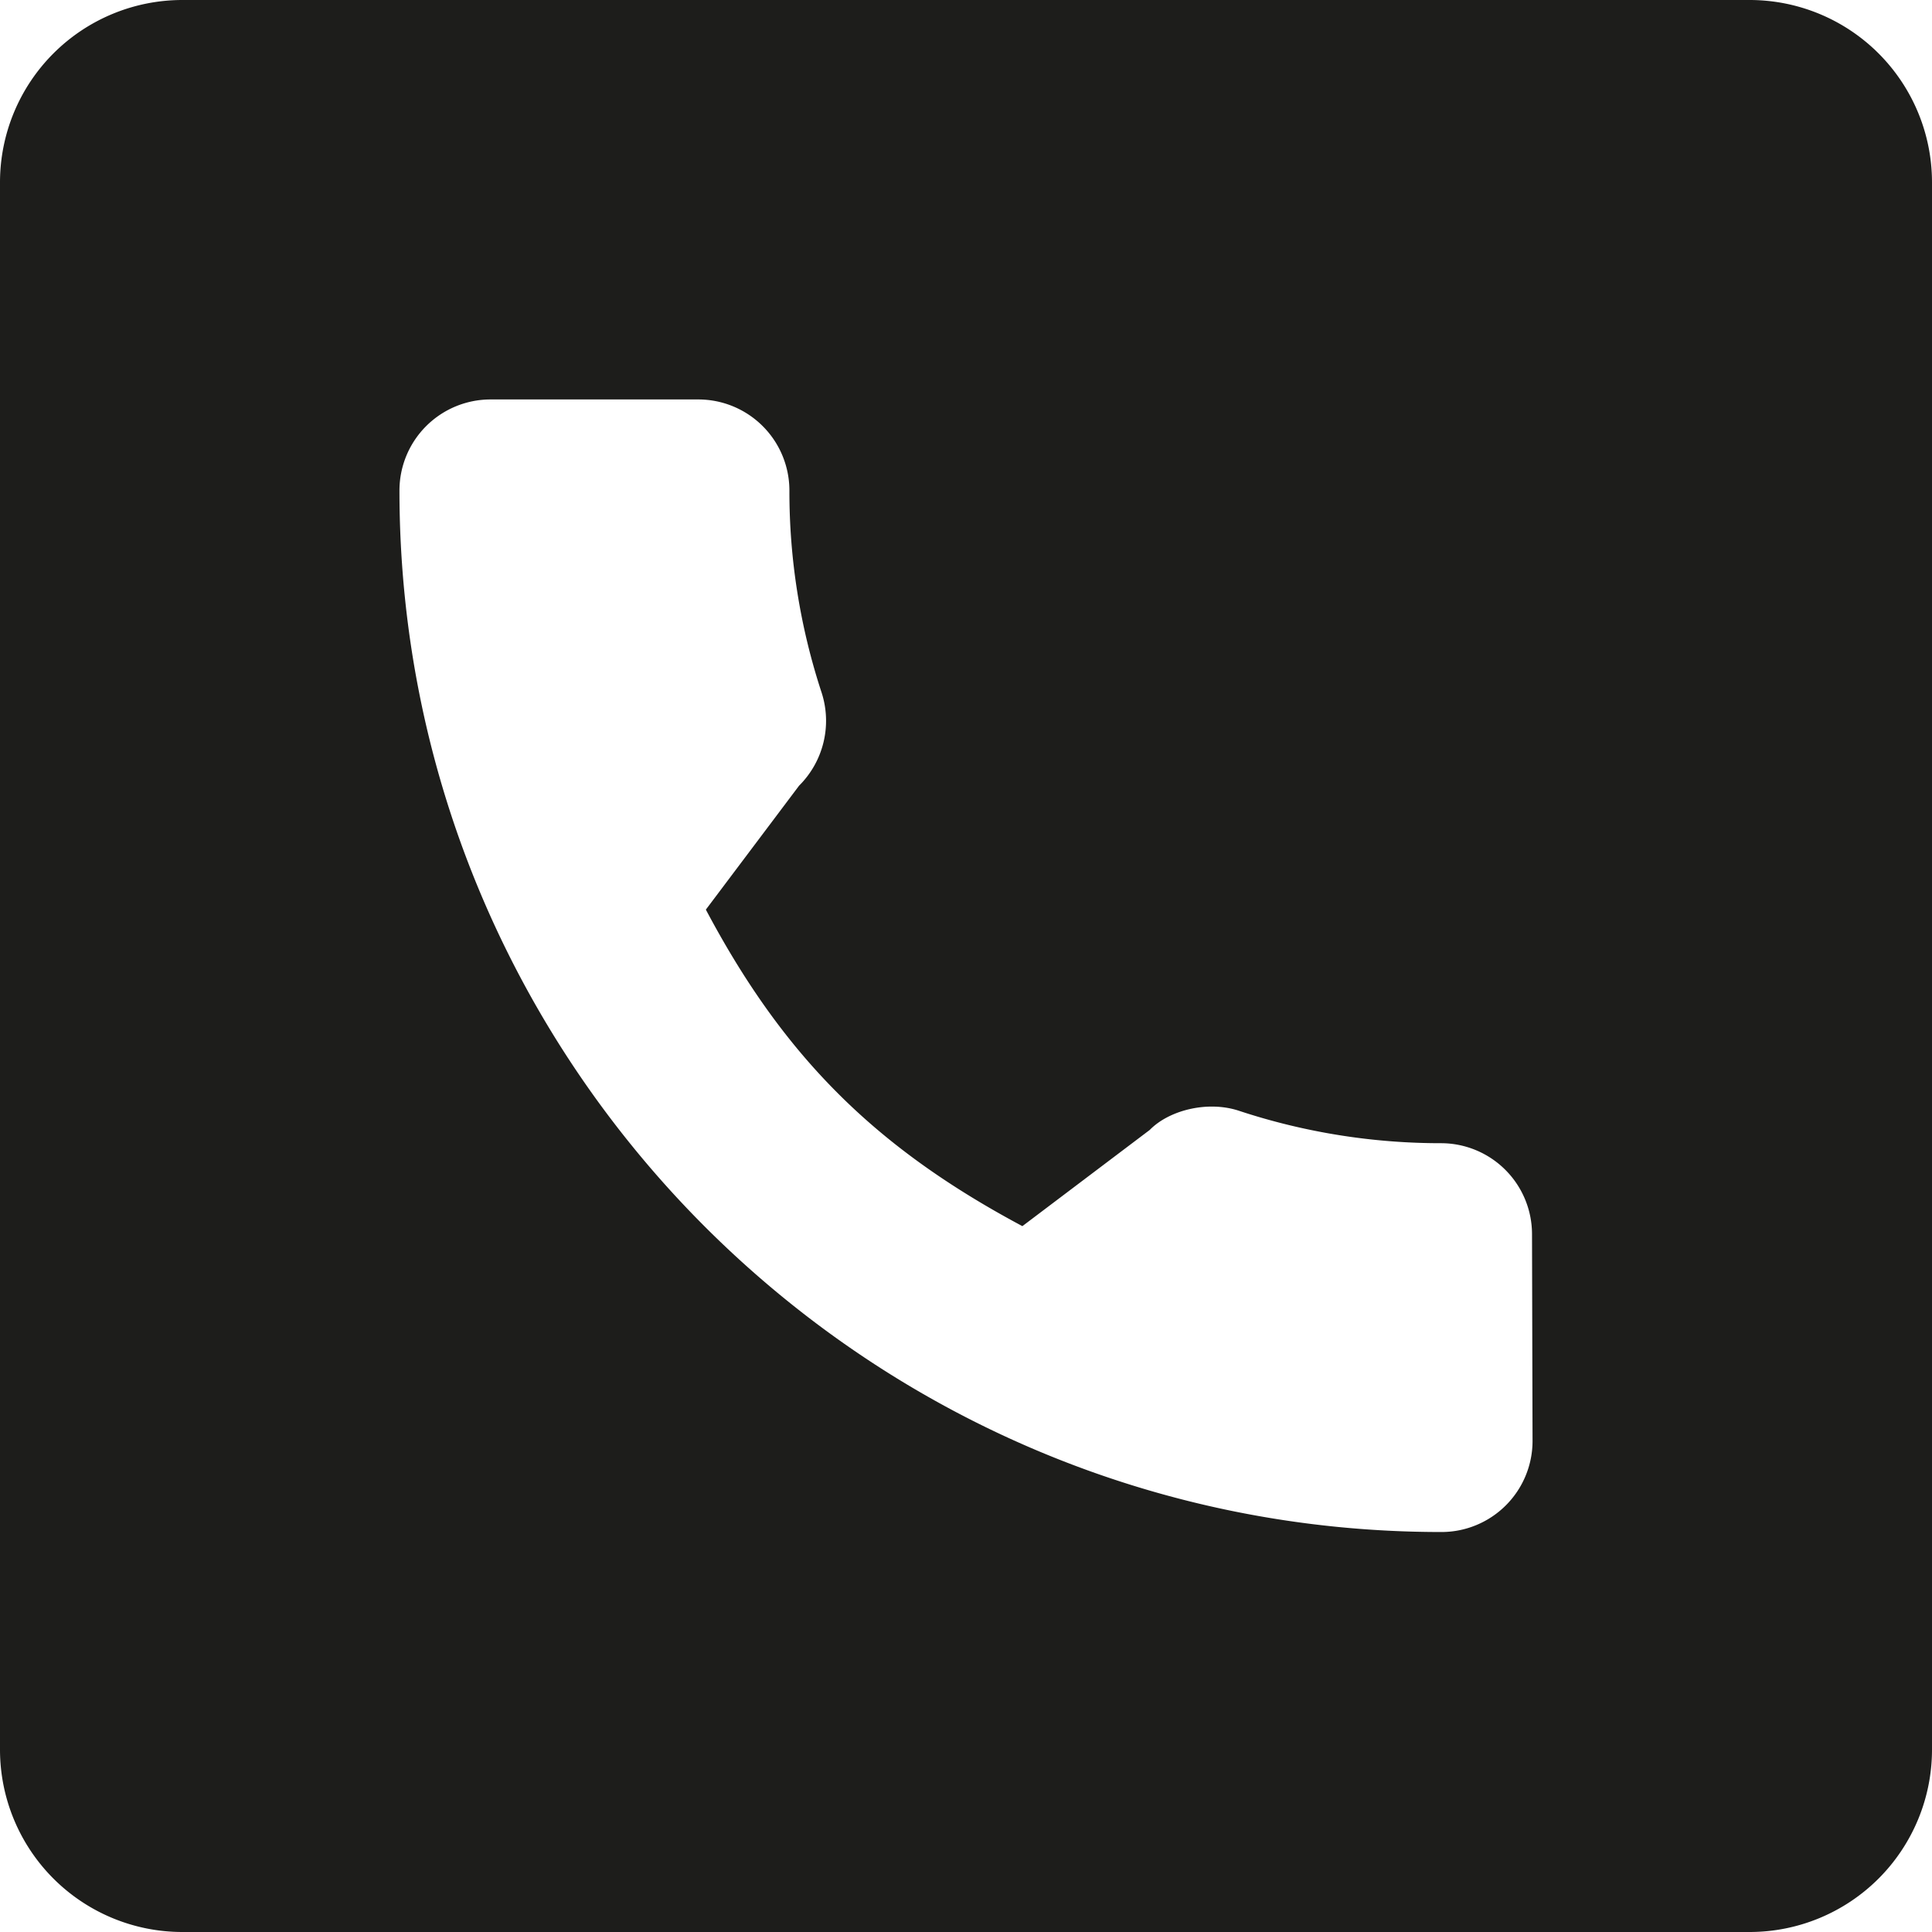 <svg id="Layer_1" data-name="Layer 1" xmlns="http://www.w3.org/2000/svg" viewBox="0 0 256 256"><defs><style>.cls-1{fill:#1d1d1b;}</style></defs><title>Artboard 1</title><path class="cls-1" d="M231.83,0H24.17A24.17,24.17,0,0,0,0,24.17V231.83A24.17,24.17,0,0,0,24.17,256H231.83A24.17,24.17,0,0,0,256,231.83V24.17A24.17,24.17,0,0,0,231.83,0ZM203.07,191a12.07,12.07,0,0,1-12,12C114.88,203.07,52.93,141.12,52.93,65A12.07,12.07,0,0,1,65,52.93H92.55A12.07,12.07,0,0,1,104.6,65a85.25,85.25,0,0,0,4.28,26.81,12.13,12.13,0,0,1-3,12.3L93.53,120.53c10.3,19.43,22.36,31.49,41.94,41.94l16.88-12.75c2.56-2.62,7.71-3.93,11.9-2.51A85.14,85.14,0,0,0,191,151.48a12.06,12.06,0,0,1,12,12.05Z"/></svg>